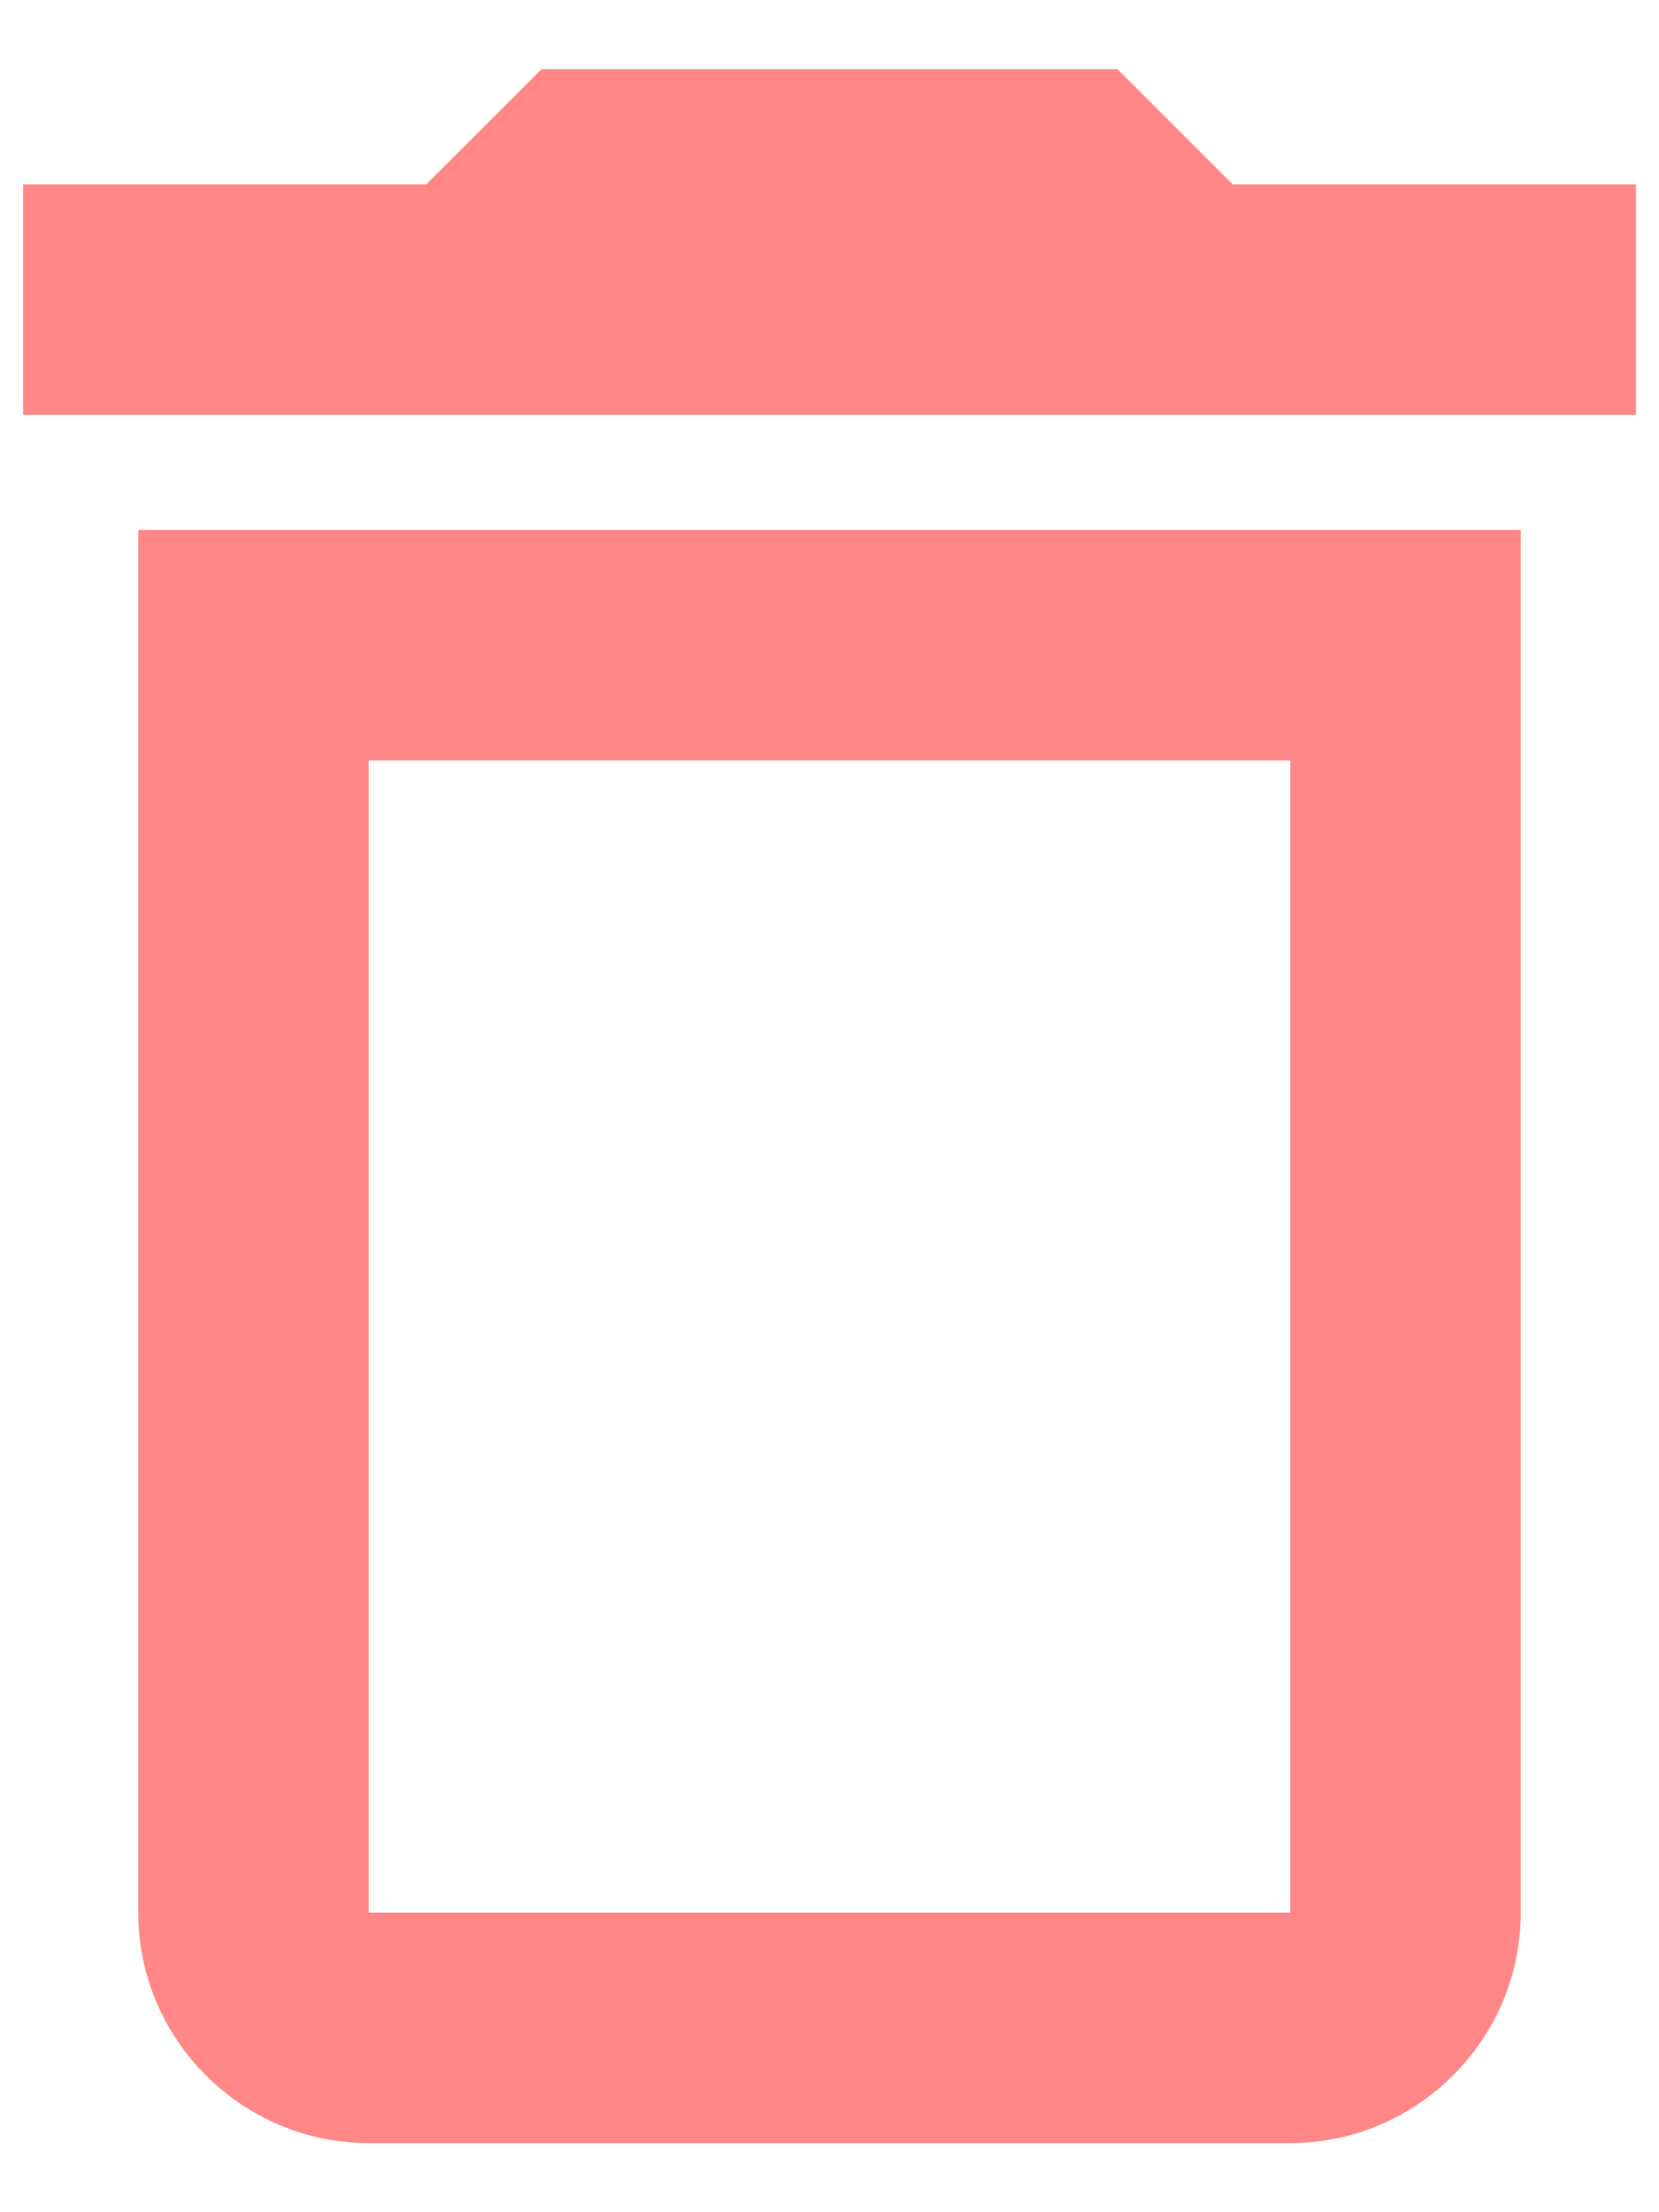 <svg width="12" height="16" viewBox="0 0 12 16" fill="none" xmlns="http://www.w3.org/2000/svg">
<path d="M1 13.833C1 14.75 1.75 15.5 2.667 15.5H9.333C10.25 15.5 11 14.75 11 13.833V3.833H1V13.833ZM2.667 5.5H9.333V13.833H2.667V5.5ZM8.916 1.333L8.083 0.5H3.917L3.083 1.333H0.167V3H11.833V1.333H8.916Z" fill="#FF8787"/>
</svg>
